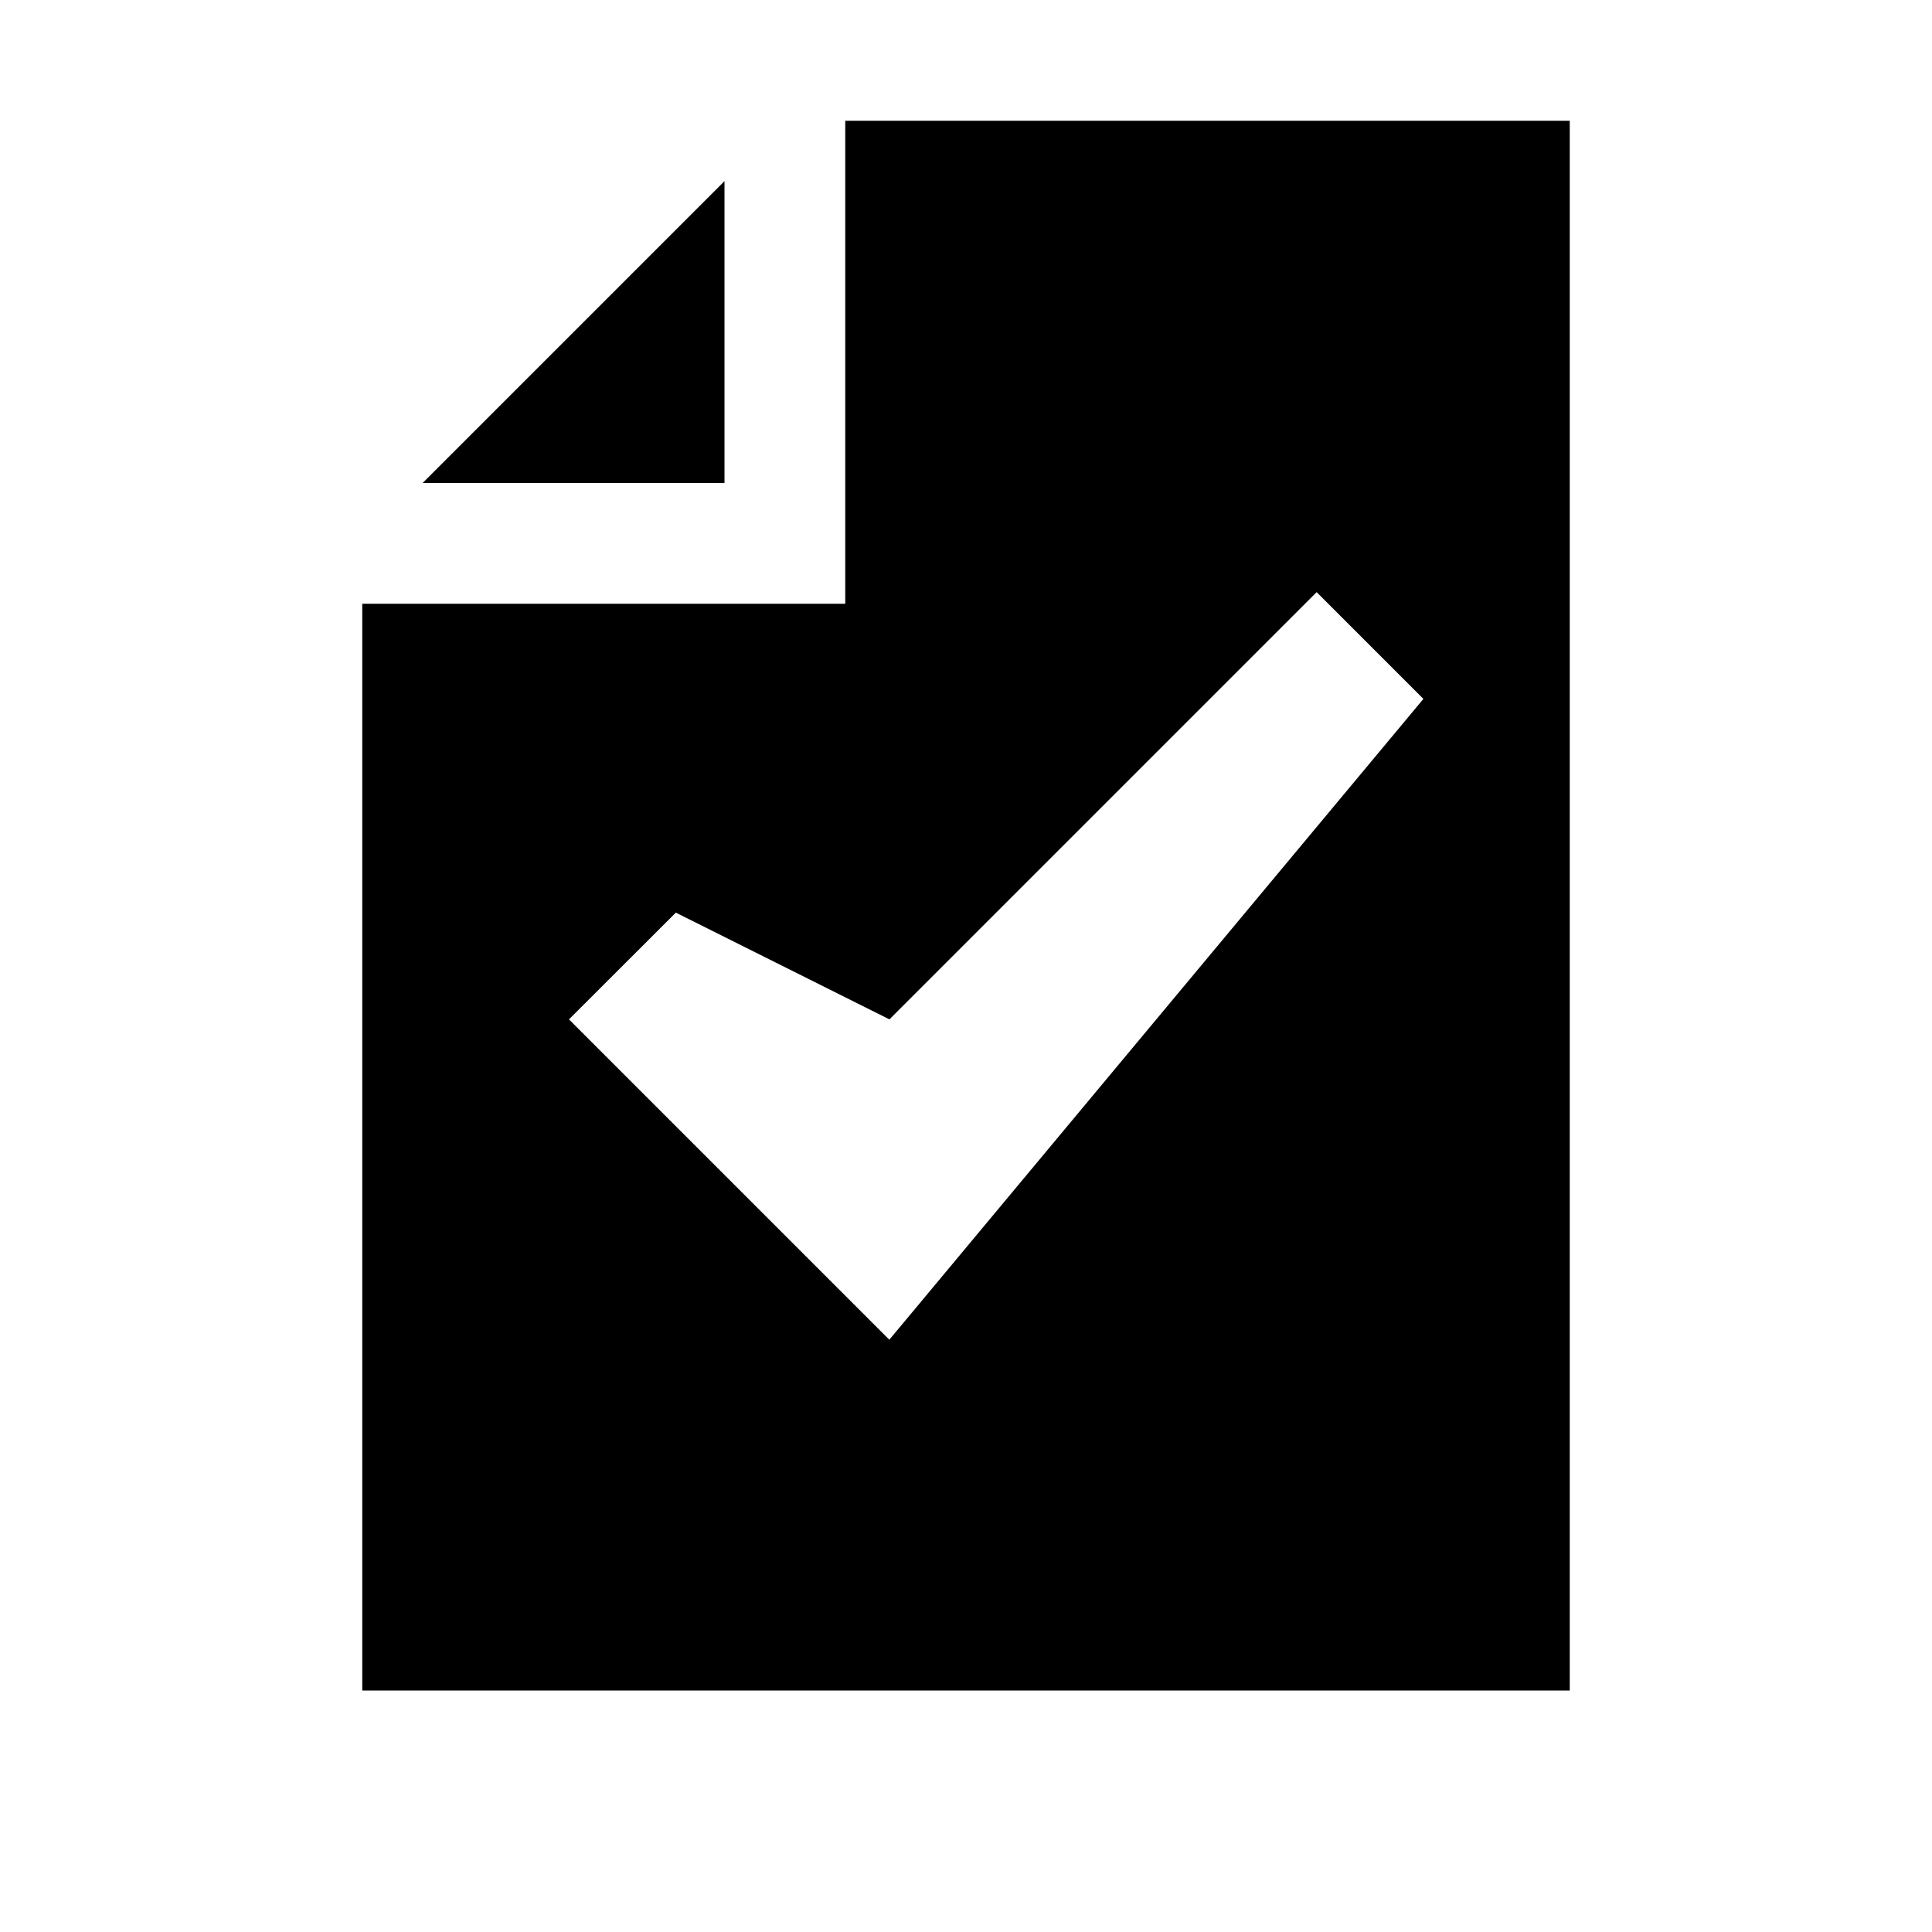 <?xml version="1.0" encoding="utf-8"?>
<!-- Generator: Adobe Illustrator 16.0.4, SVG Export Plug-In . SVG Version: 6.00 Build 0)  -->
<!DOCTYPE svg PUBLIC "-//W3C//DTD SVG 1.1//EN" "http://www.w3.org/Graphics/SVG/1.1/DTD/svg11.dtd">
<svg version="1.1" id="artwork" xmlns="http://www.w3.org/2000/svg" xmlns:xlink="http://www.w3.org/1999/xlink" x="0px" y="0px"
	 width="16px" height="16px" viewBox="0 0 16 16" enable-background="new 0 0 16 16" xml:space="preserve">
<g>
	<polygon points="6,1.5 3.5,4 6,4 	"/>
	<path d="M7,1v4H3v9h10V1H7z M7.365,11.095L4.712,8.442l0.885-0.884l1.769,0.884l3.538-3.538l0.884,0.884
		L7.365,11.095z"/>
</g>
</svg>
